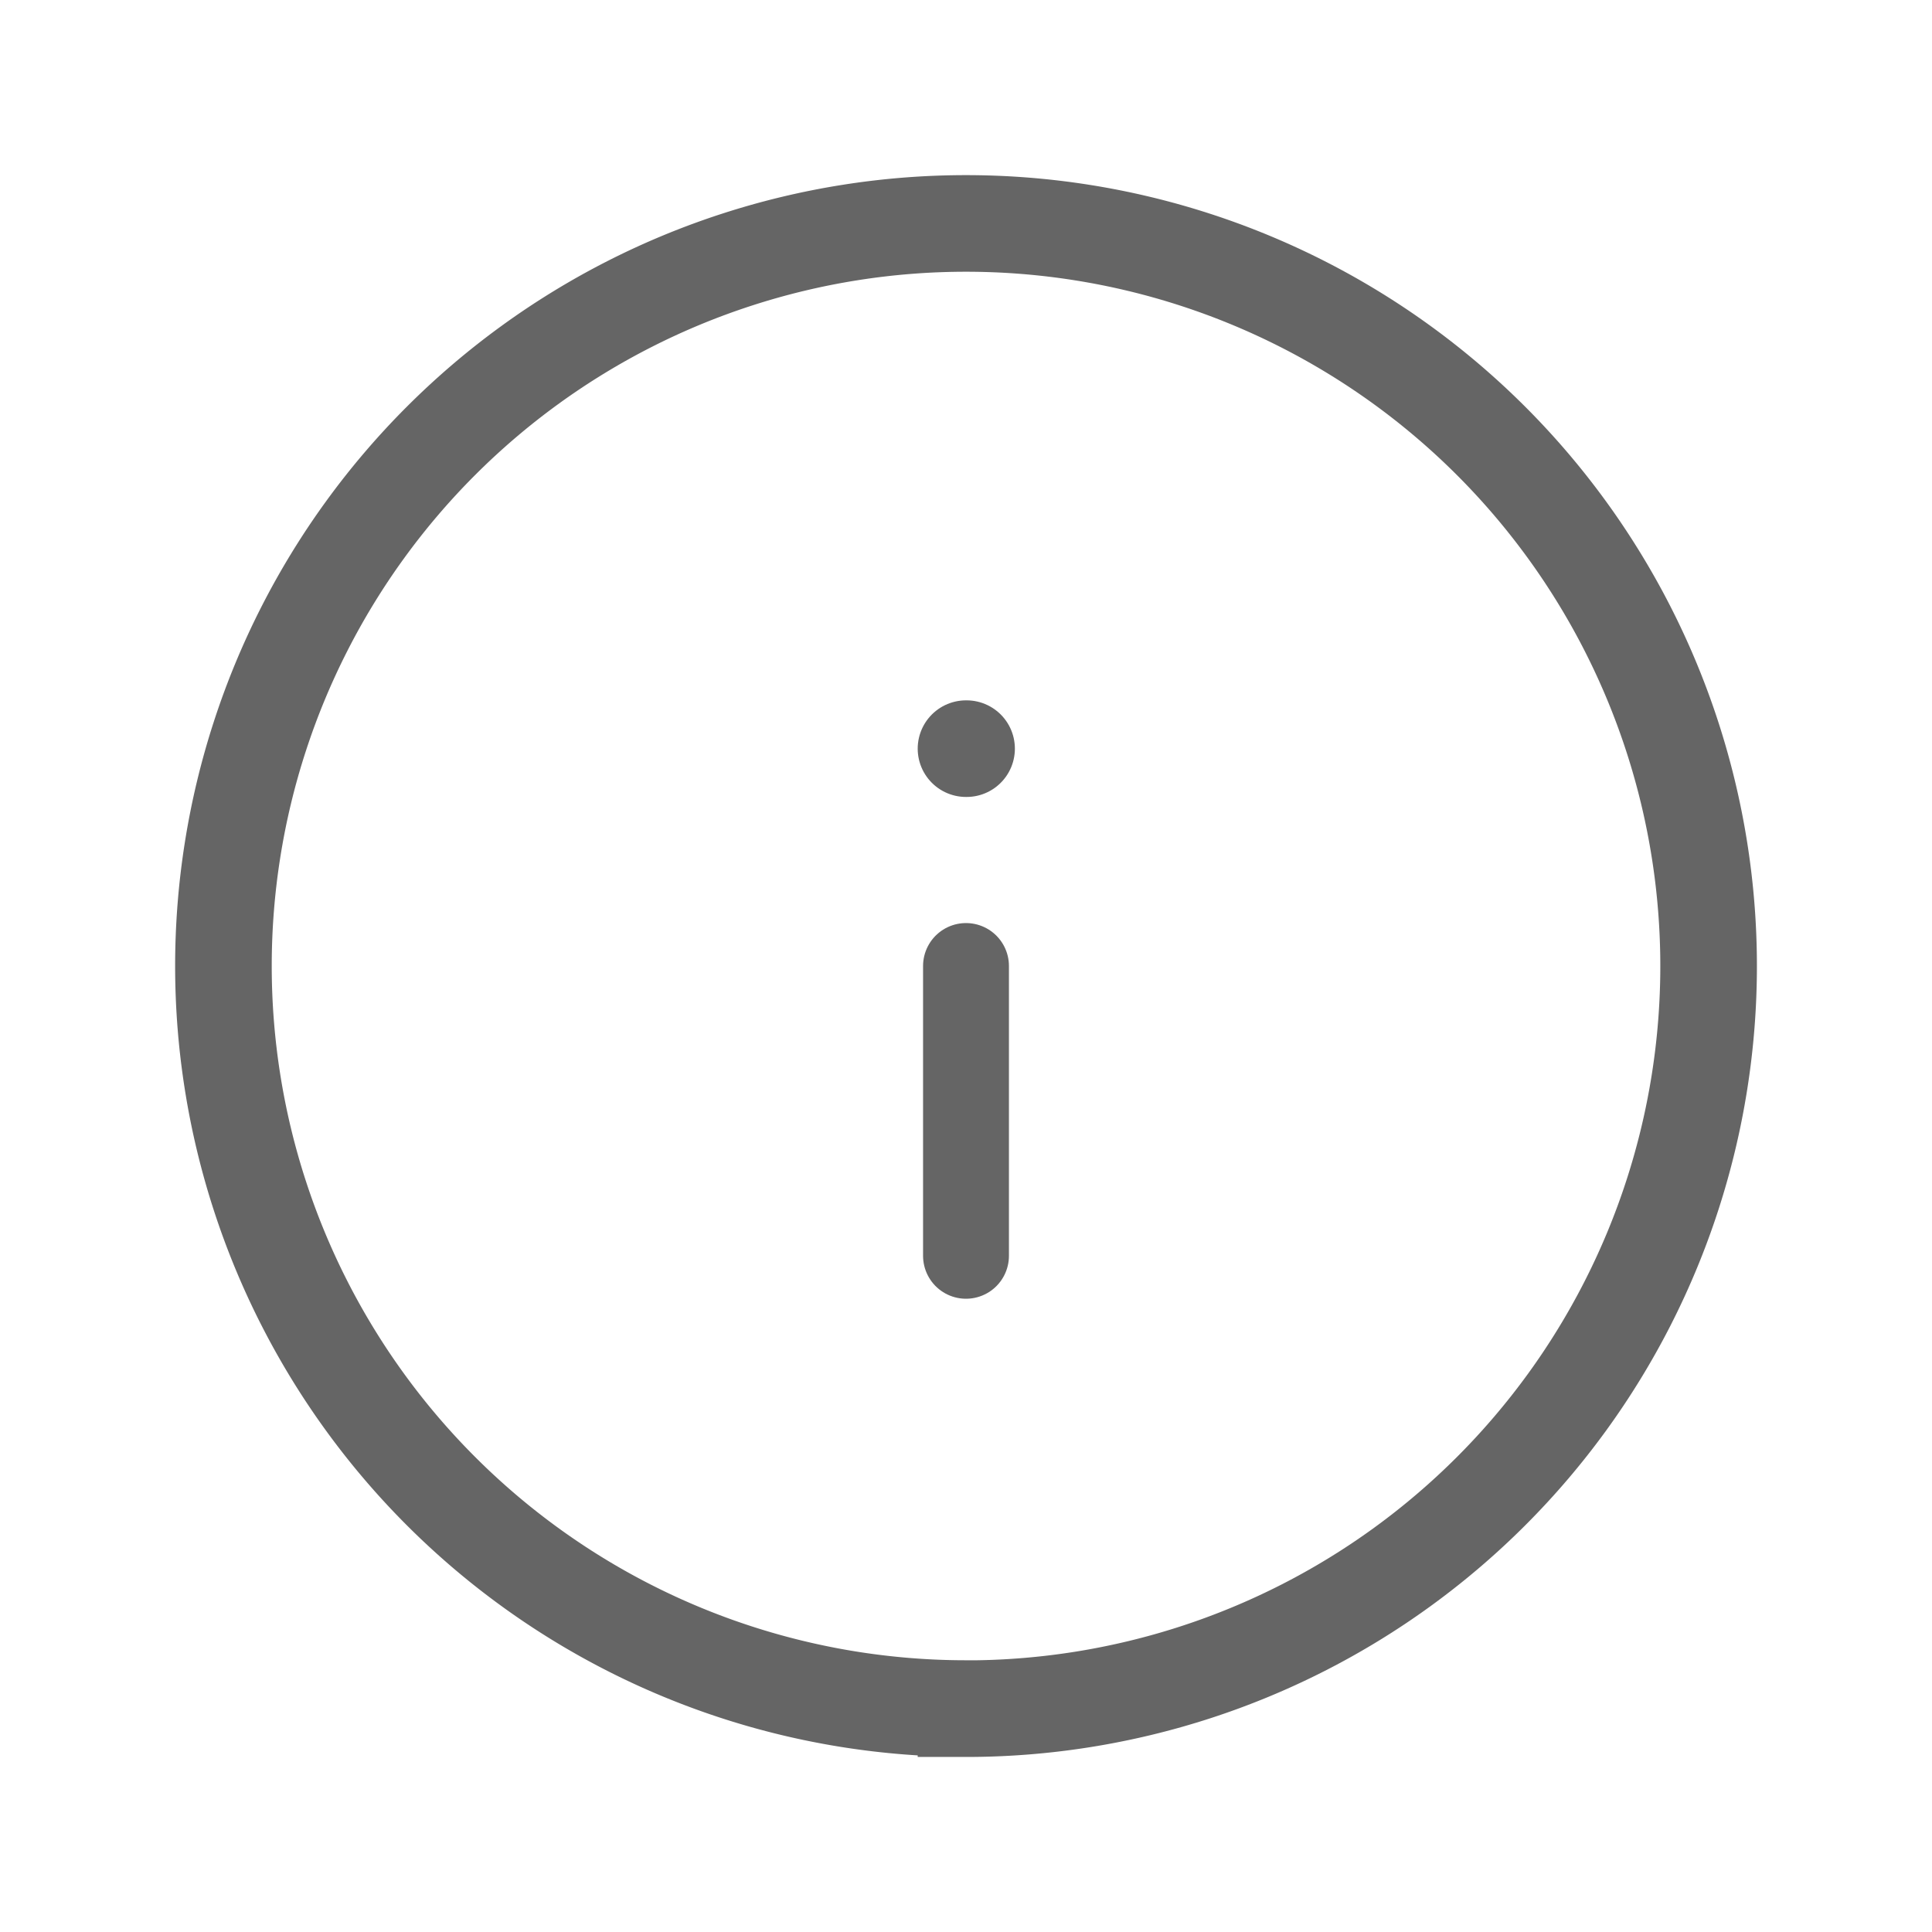 <svg width="20" height="20" fill="none" xmlns="http://www.w3.org/2000/svg">
    <path d="M10 13v-3" stroke="#656565" stroke-width=".889" stroke-linecap="round" stroke-linejoin="round" />
    <path d="M10 7.75h.006" stroke="#656565" stroke-linecap="round" stroke-linejoin="round" />
    <path d="M10 17.688a7.687 7.687 0 1 0 0-15.375 7.687 7.687 0 0 0 0 15.374Z" stroke="#656565" />
</svg>
